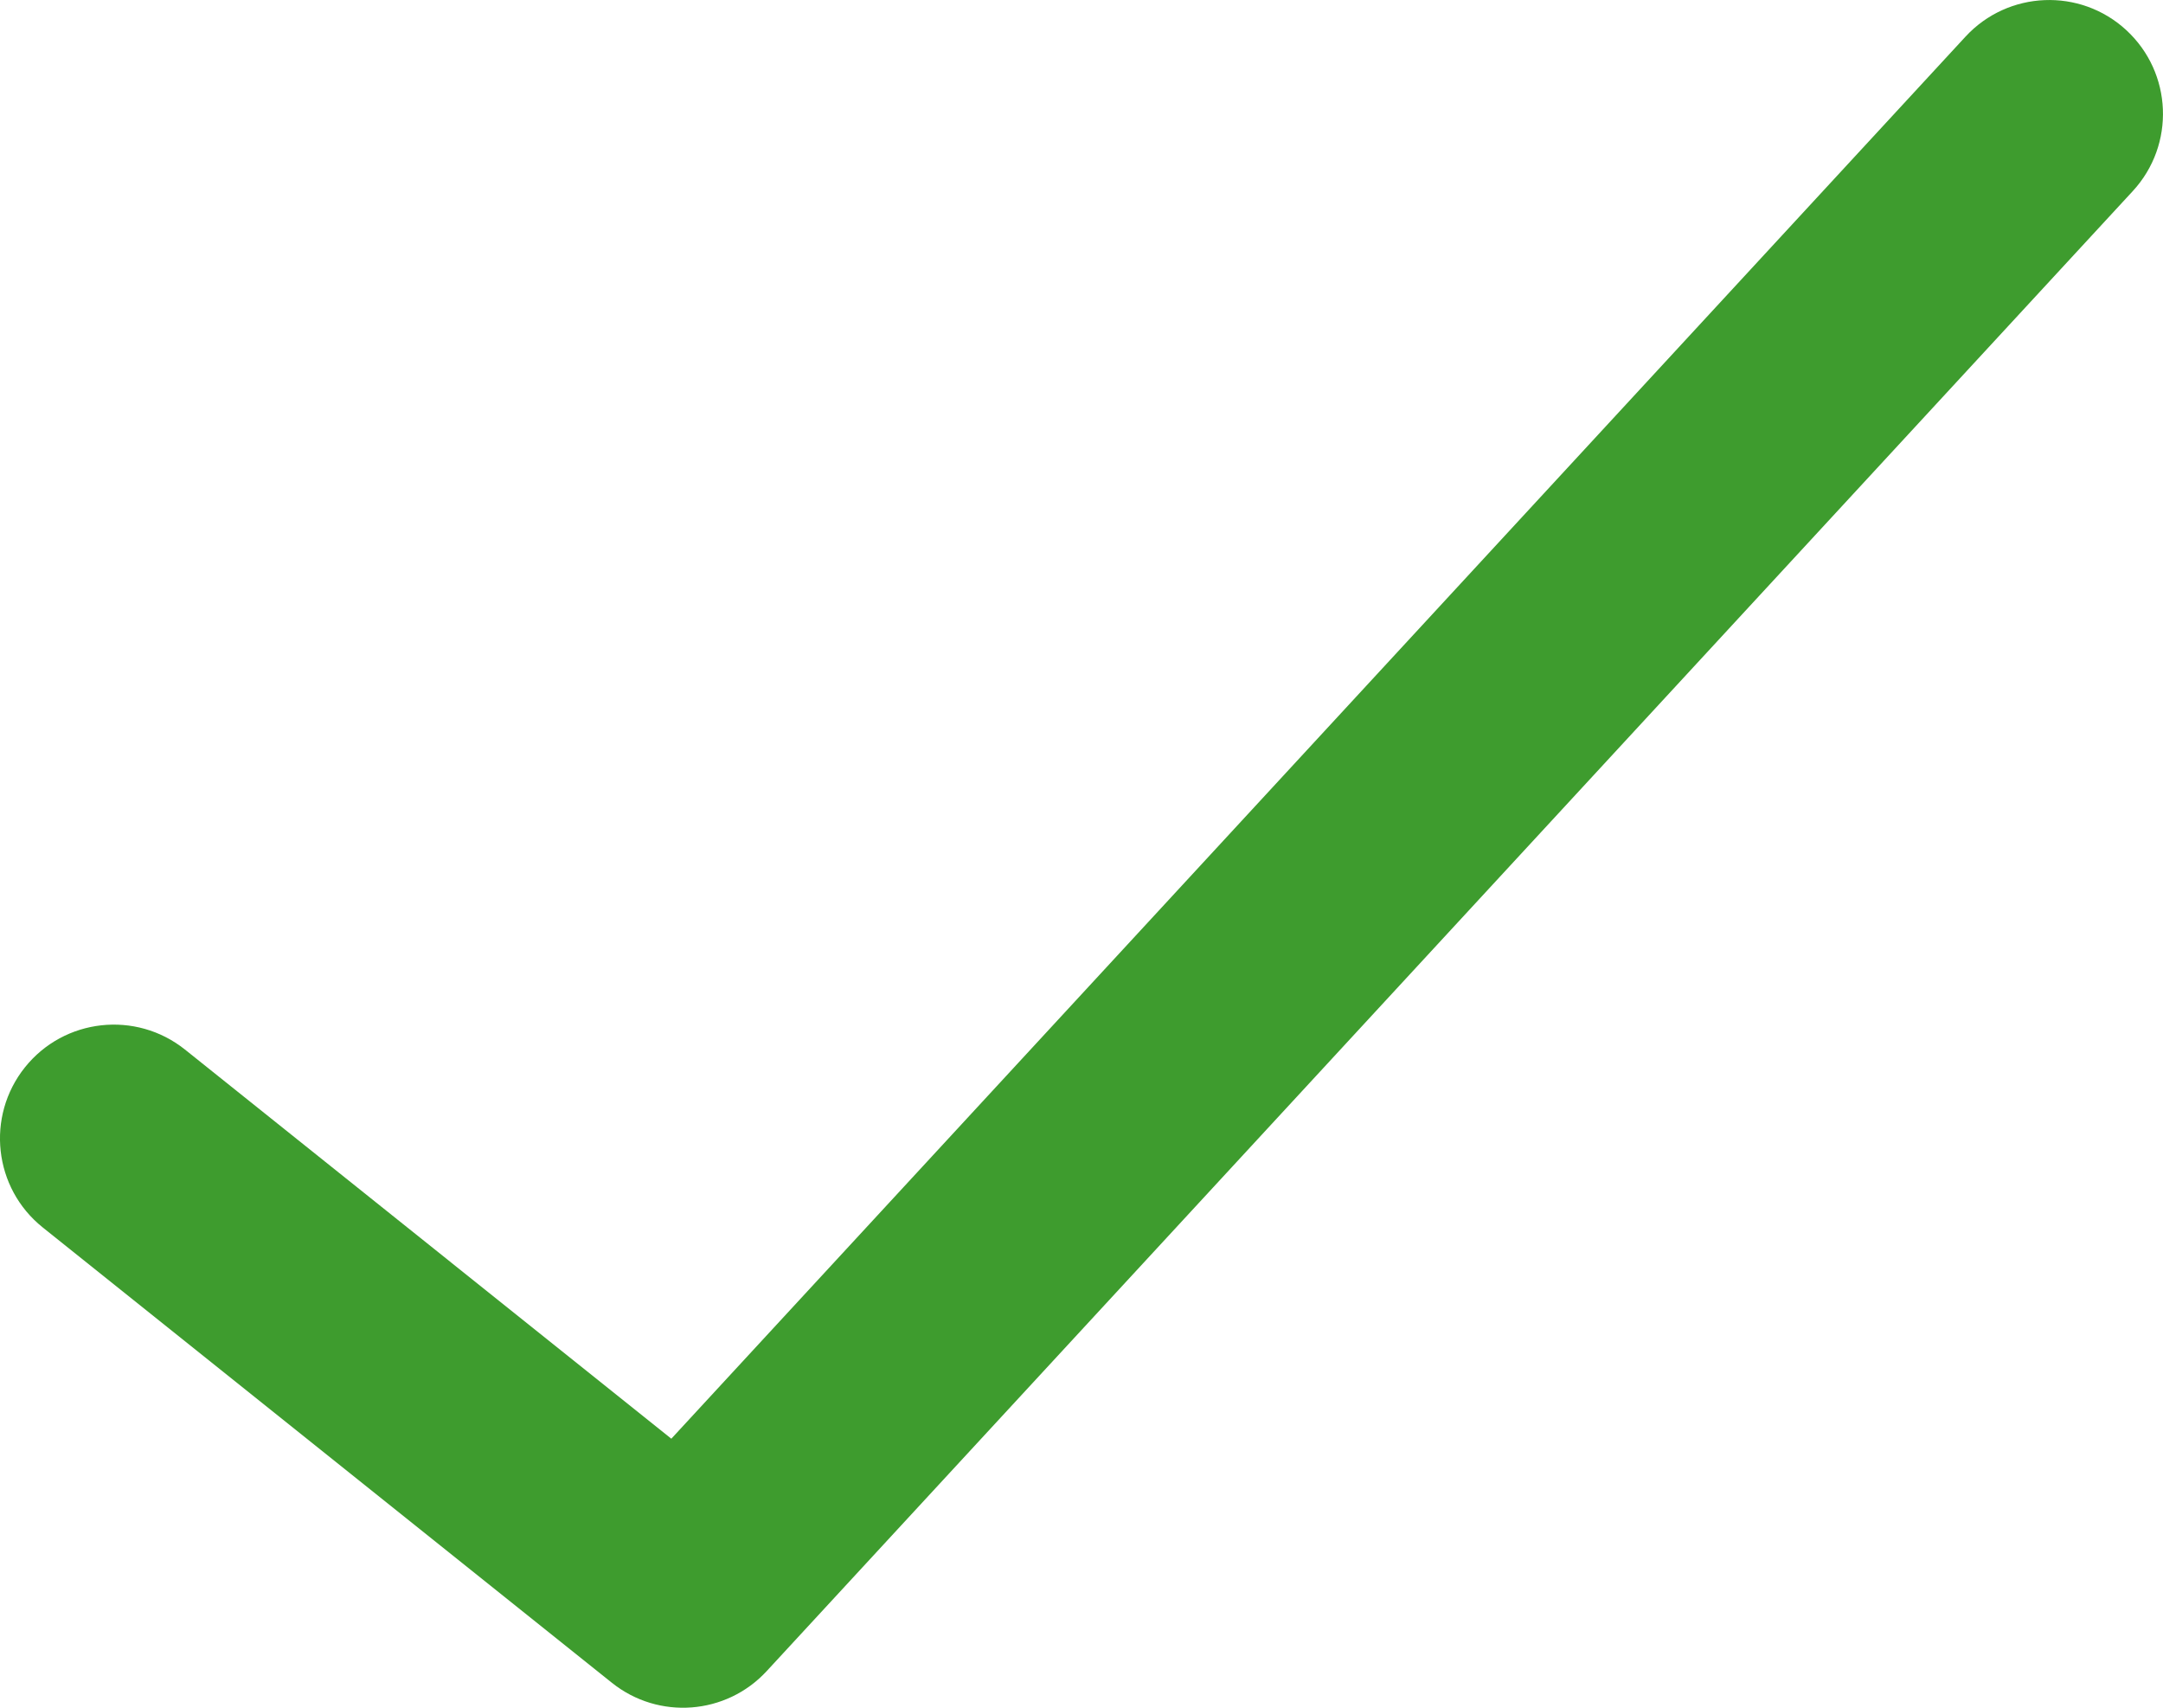 <svg width="19" height="15" viewBox="0 0 19 15" fill="none" xmlns="http://www.w3.org/2000/svg">
<path fill-rule="evenodd" clip-rule="evenodd" d="M18.678 0.265C19.084 0.64 19.109 1.272 18.735 1.678L6.735 14.678C6.379 15.064 5.785 15.109 5.375 14.781L0.375 10.781C-0.056 10.436 -0.126 9.807 0.219 9.375C0.564 8.944 1.193 8.874 1.625 9.219L5.897 12.637L17.265 0.322C17.64 -0.084 18.273 -0.109 18.678 0.265Z" fill="#3E9C2E"/>
</svg>
